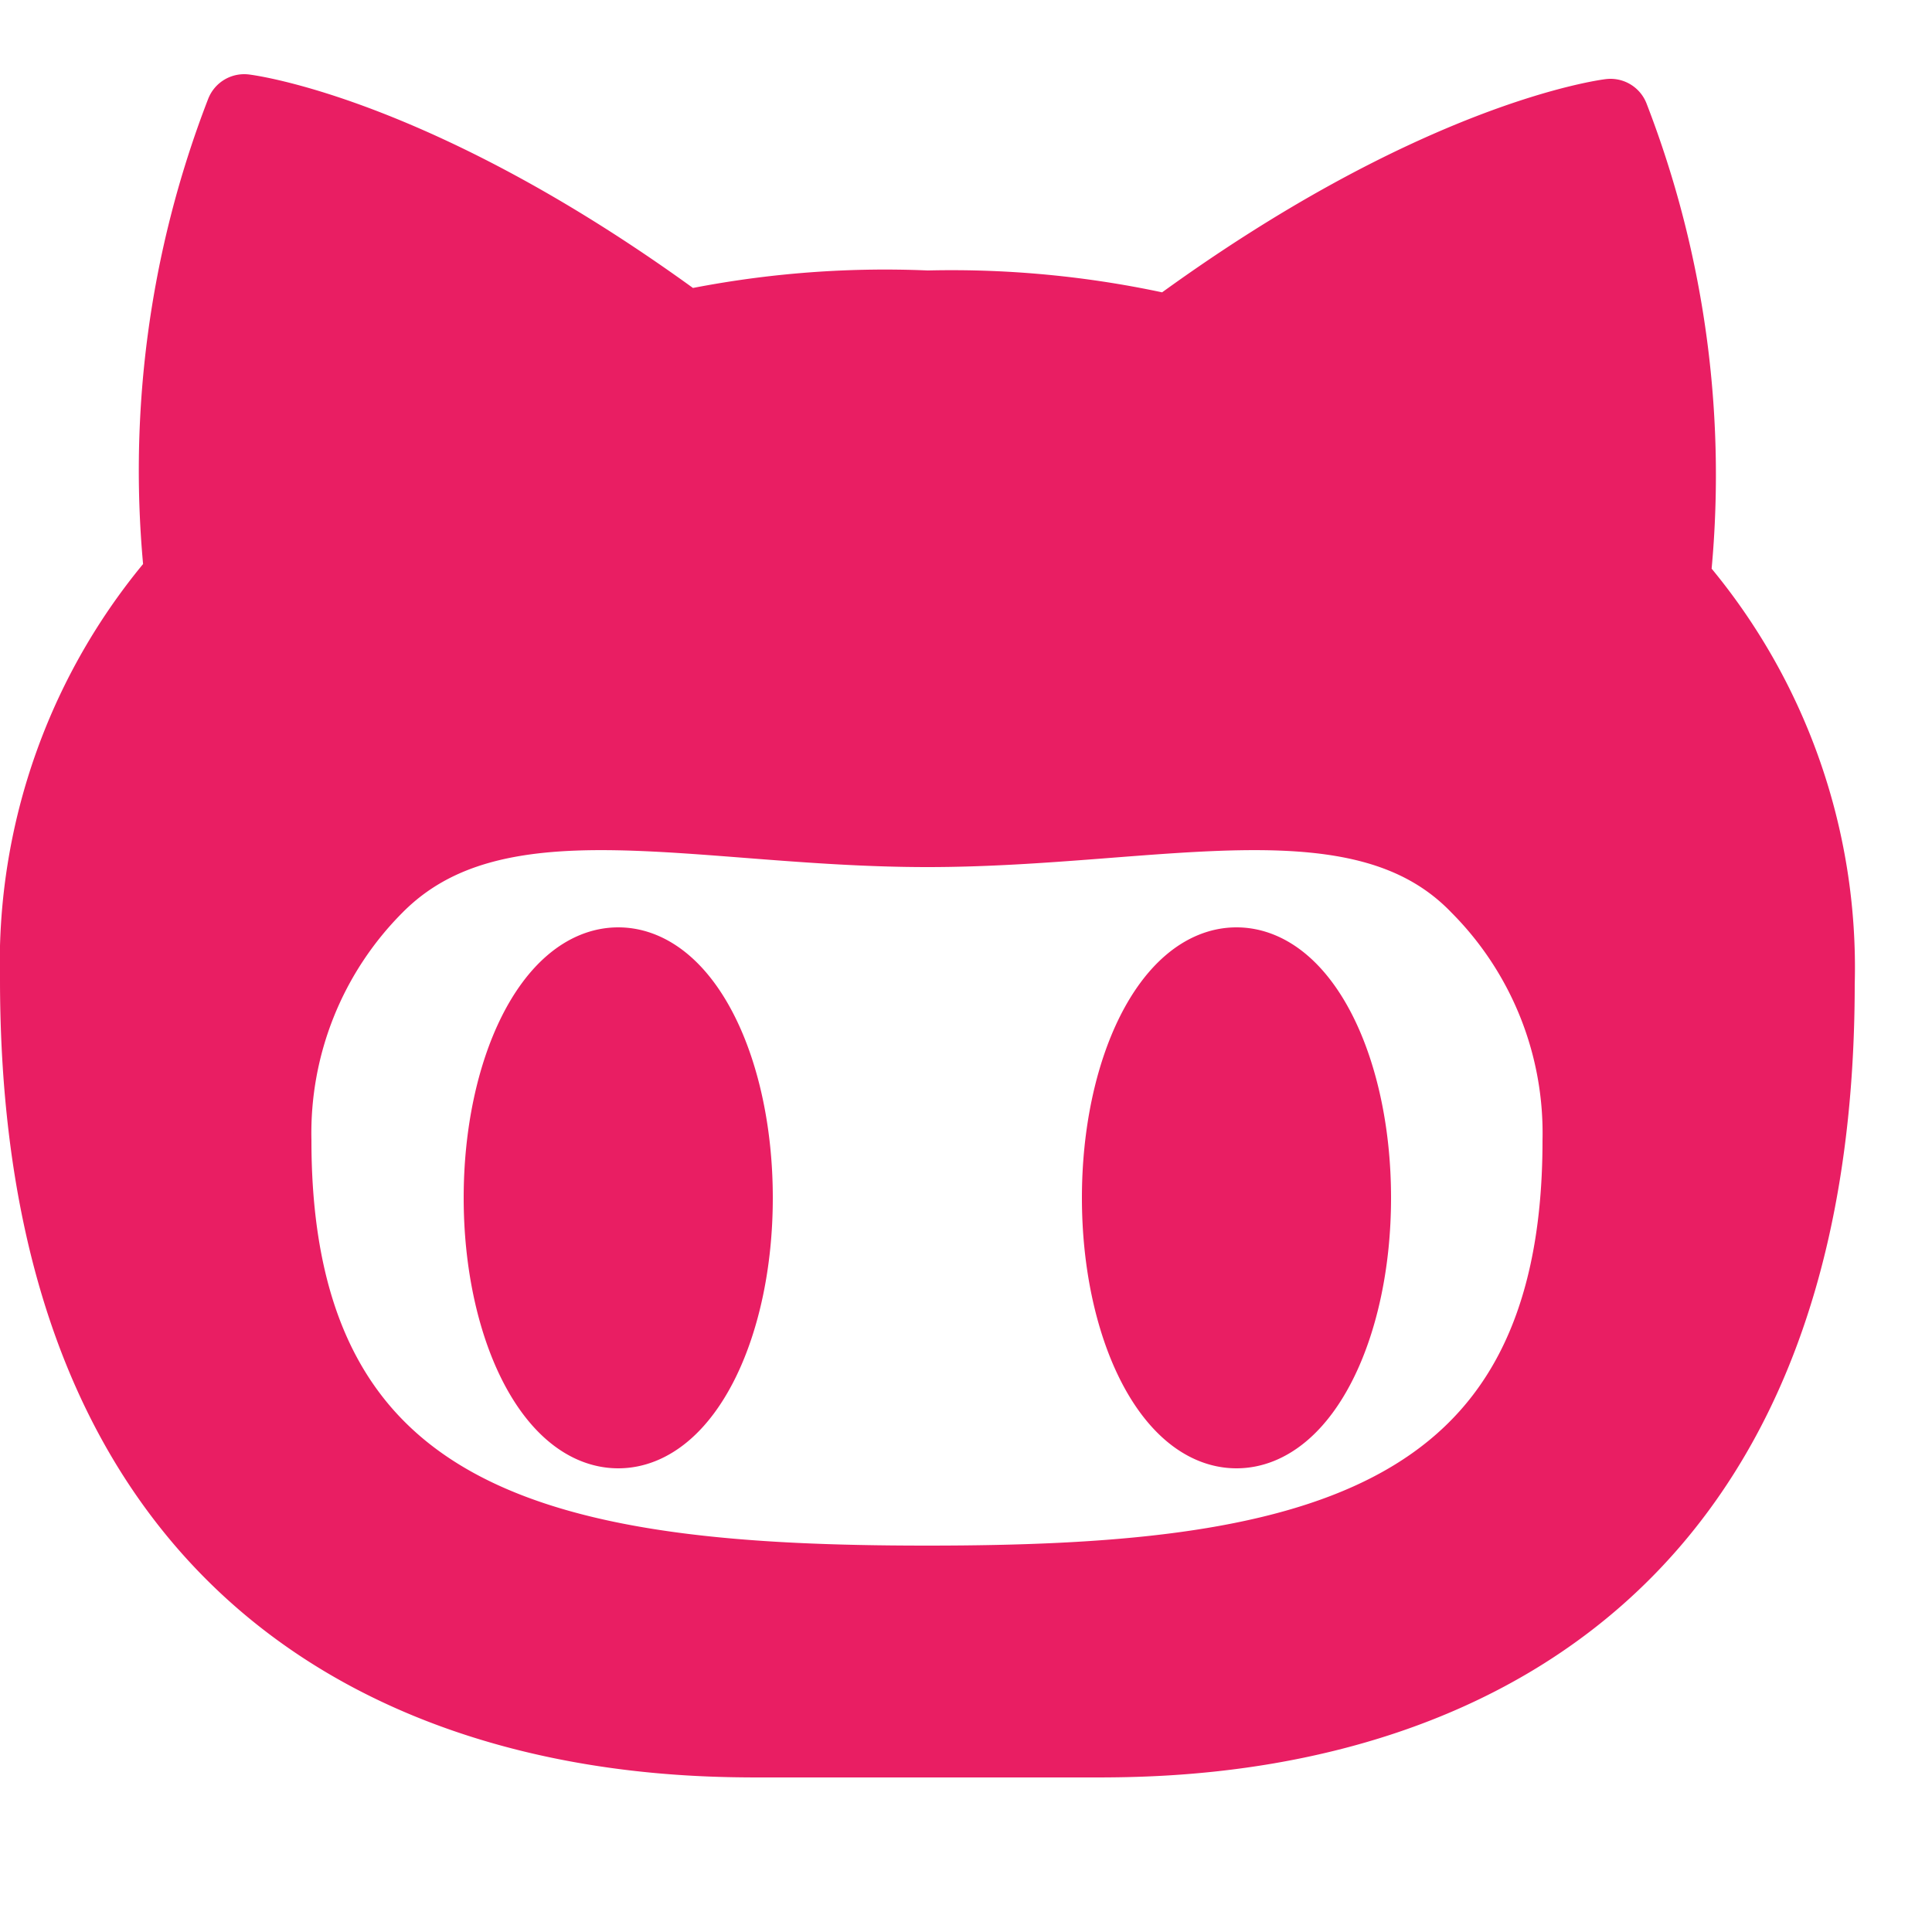 <svg xmlns="http://www.w3.org/2000/svg" width="35px"
          height="35px" viewBox="0 0 25 25"><g data-name="Github 2"><g data-name="&lt;Group&gt;"><path fill="#E91E63" stroke="#E91E63" stroke-linecap="round" stroke-linejoin="round" d="M12,10.72H12c-3,0-5.6-.83-7.15.74a4.54,4.54,0,0,0-1.32,3.3c0,5.11,3.71,5.74,8.46,5.74H12c4.76,0,8.46-.63,8.46-5.74a4.54,4.54,0,0,0-1.32-3.3C17.63,9.89,15,10.72,12,10.72ZM14.17,22.5H9.83C8,22.5.5,22.34.5,12.67A7.61,7.61,0,0,1,2.37,7.46a12.82,12.82,0,0,1,.79-6s2.26.27,5.69,2.8A12.59,12.59,0,0,1,12,4a12.58,12.58,0,0,1,3.15.32c3.43-2.53,5.69-2.8,5.69-2.8a12.82,12.82,0,0,1,.79,6,7.61,7.61,0,0,1,1.87,5.21C23.5,22.34,16,22.5,14.17,22.5Zm3.33-7c0,1.66-.67,3-1.5,3s-1.5-1.34-1.5-3,.67-3,1.5-3S17.5,13.84,17.5,15.5Zm-8,0c0,1.66-.67,3-1.5,3s-1.5-1.34-1.5-3,.67-3,1.5-3S9.5,13.84,9.5,15.5Z" data-name="&lt;Compound Path&gt;"/></g></g></svg>